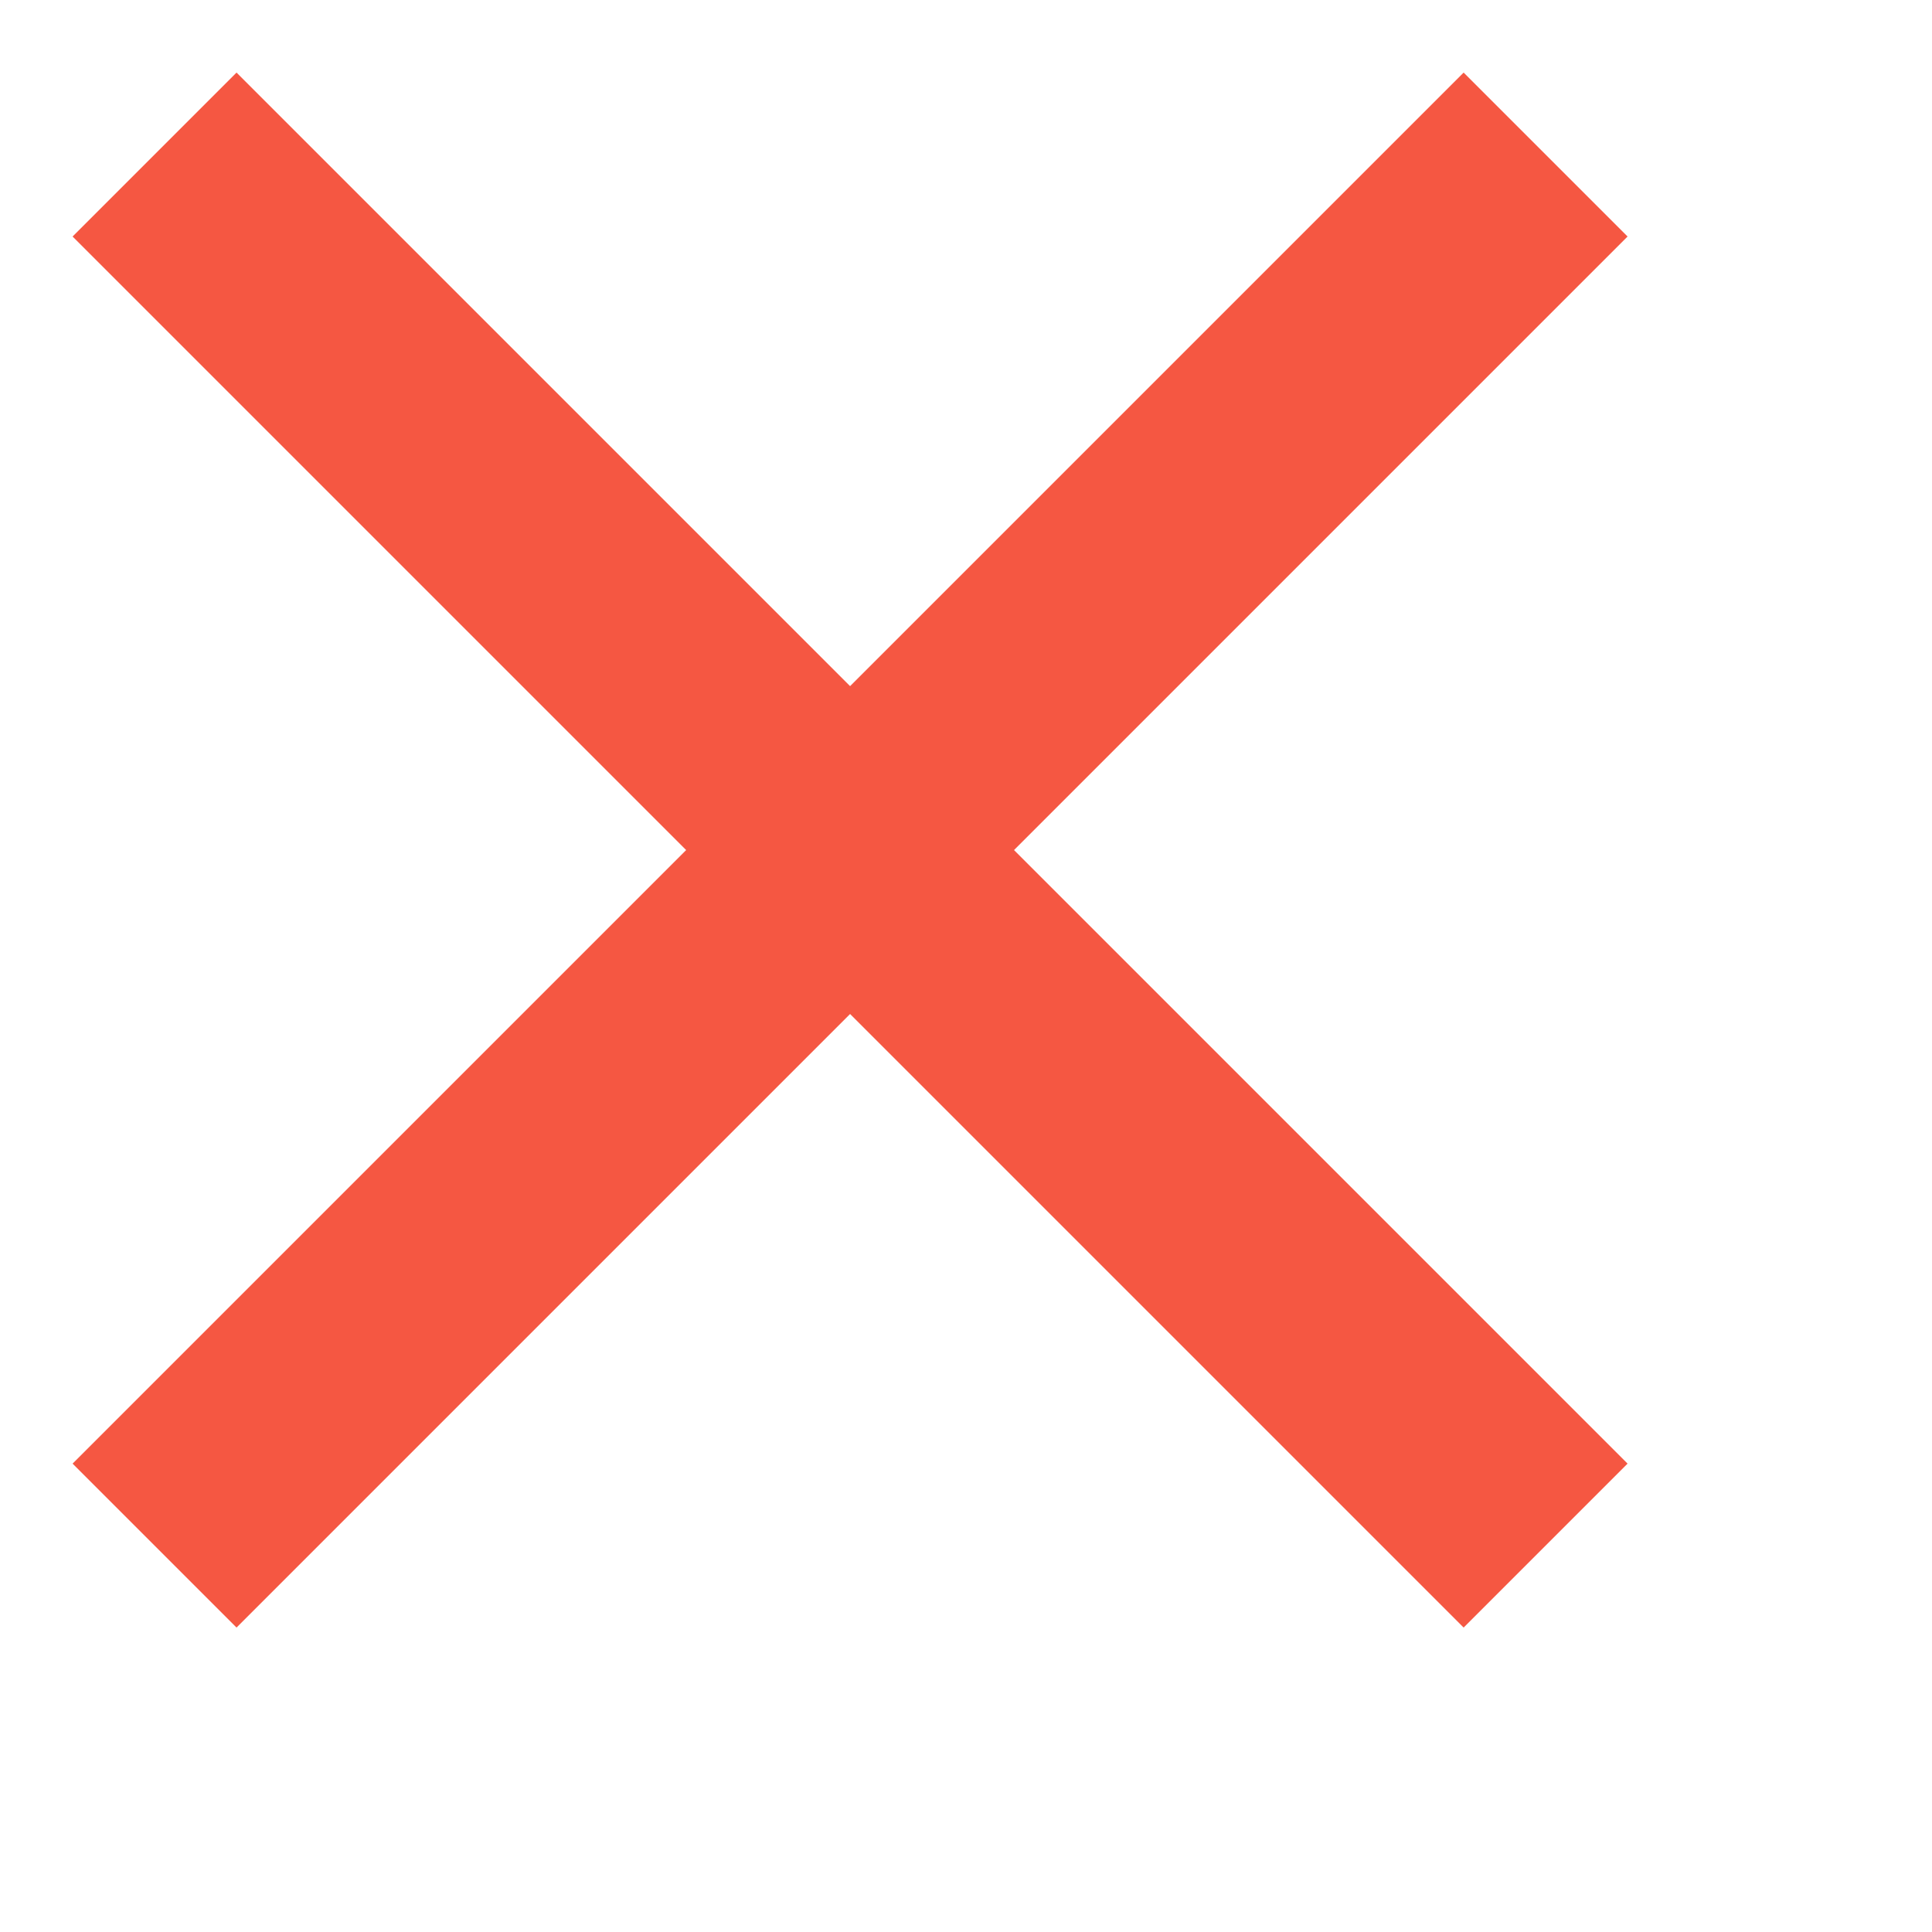 <svg width="25" height="25" viewBox="0 0 25 25" fill="none" xmlns="http://www.w3.org/2000/svg">
<path d="M2 2L20 20" stroke="#f55742" stroke-width="3"/>
<path d="M20 2L2 20" stroke="#f55742" stroke-width="3"/>
</svg>
